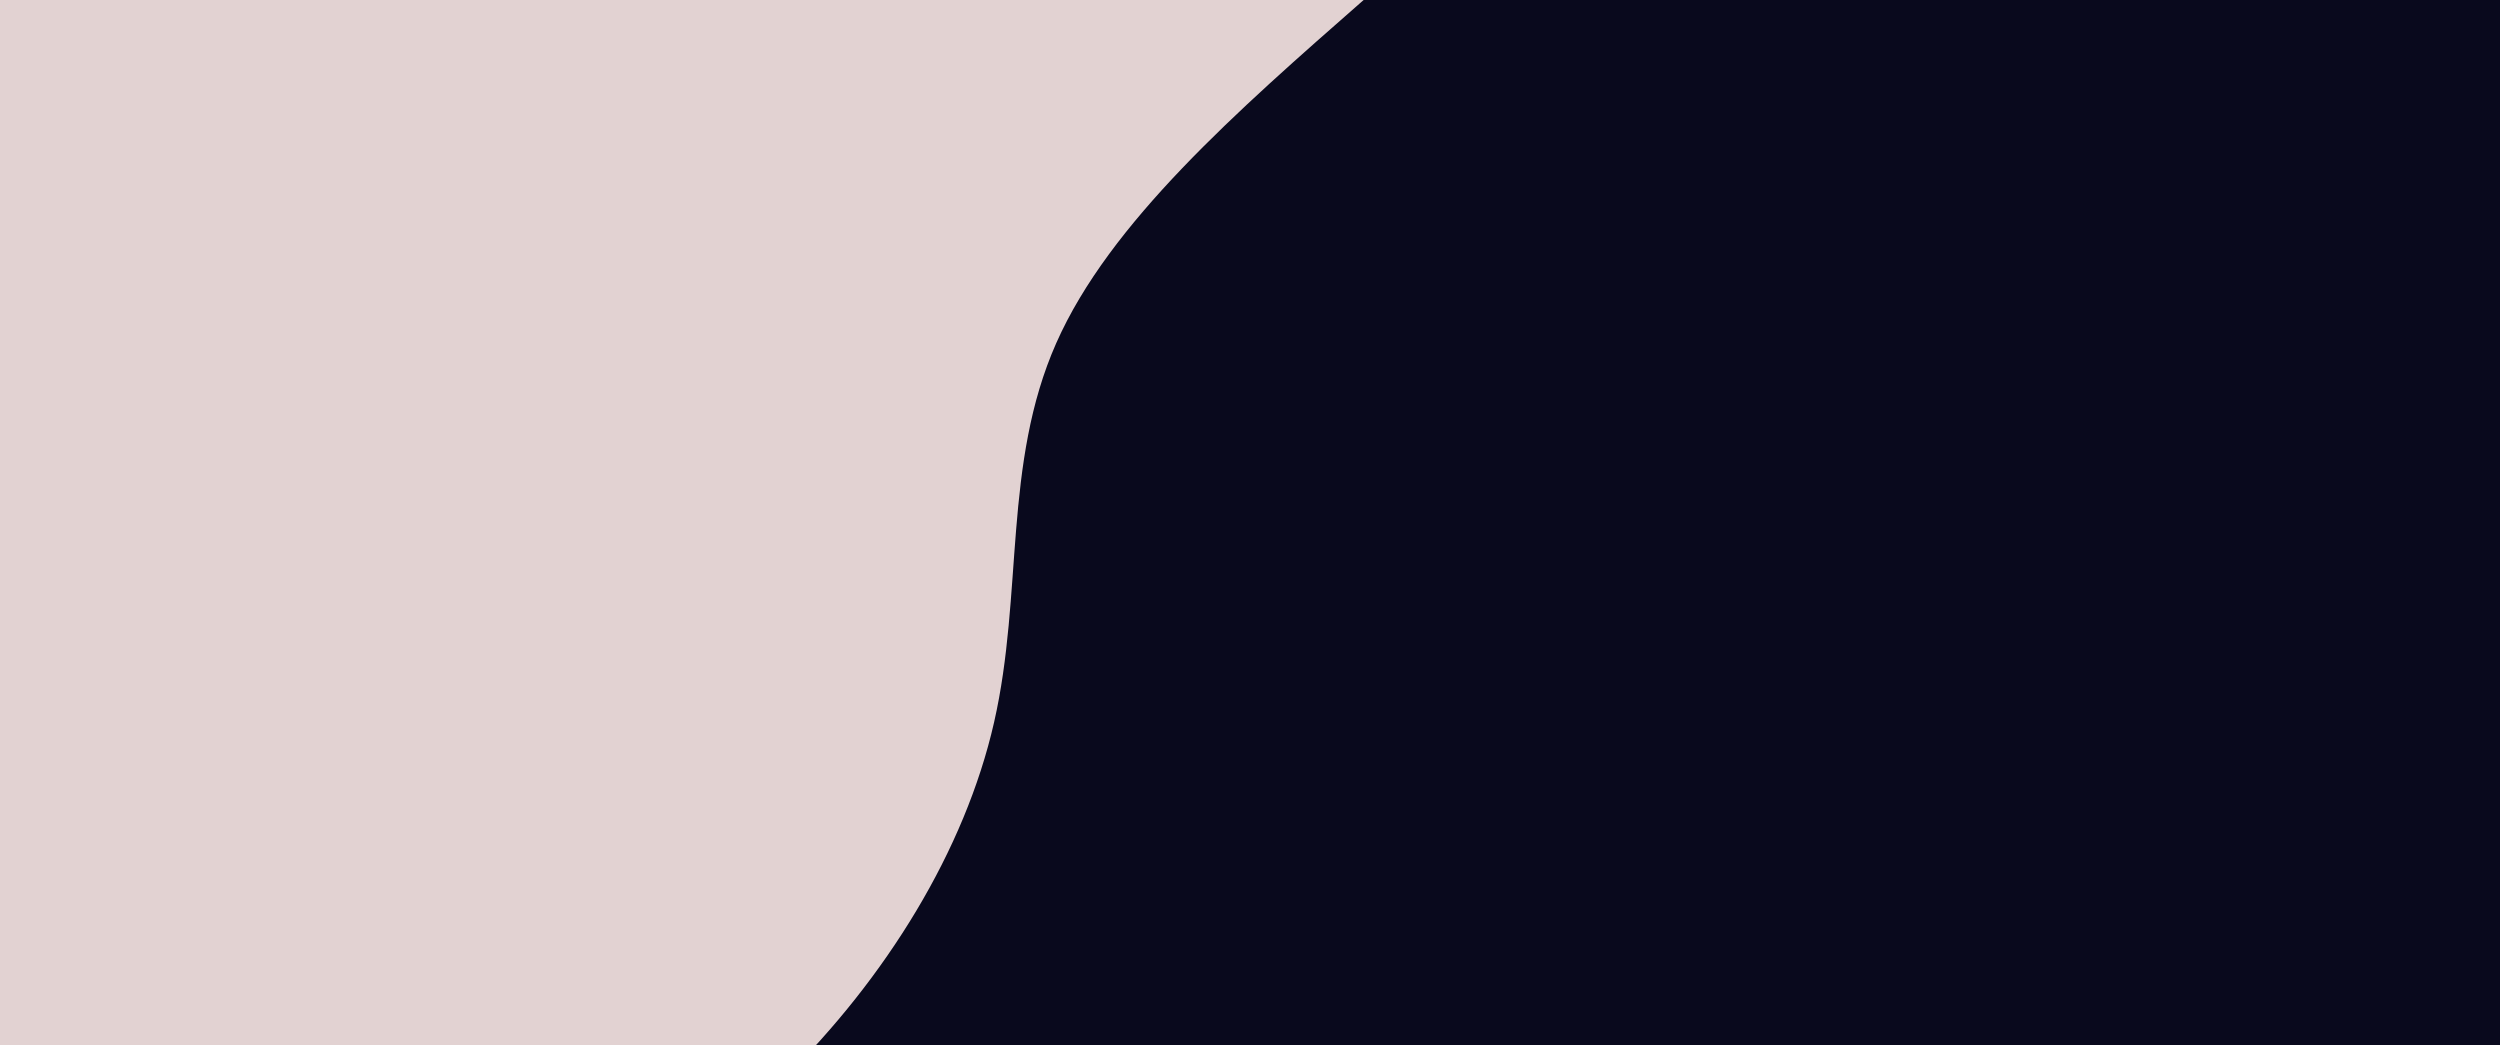 <svg id="visual" viewBox="0 0 1650 690" width="1650" height="690" xmlns="http://www.w3.org/2000/svg" xmlns:xlink="http://www.w3.org/1999/xlink" version="1.1"><rect x="0" y="0" width="1650" height="690" fill="#09091D"></rect><defs><linearGradient id="grad1_0" x1="47.1%" y1="100%" x2="100%" y2="0%"><stop offset="12.222%" stop-color="#09091d" stop-opacity="1"></stop><stop offset="87.778%" stop-color="#09091d" stop-opacity="1"></stop></linearGradient></defs><defs><linearGradient id="grad2_0" x1="0%" y1="100%" x2="52.9%" y2="0%"><stop offset="12.222%" stop-color="#09091d" stop-opacity="1"></stop><stop offset="87.778%" stop-color="#09091d" stop-opacity="1"></stop></linearGradient></defs><g transform="translate(1650, 690)"><path d="M-900 0C-883.3 -91 -866.5 -182.1 -836.9 -271.9C-807.4 -361.8 -764.9 -450.5 -699 -507.8C-633 -565.2 -543.6 -591.2 -473.8 -652.1C-403.9 -713 -353.8 -808.8 -278.1 -856C-202.4 -903.1 -101.2 -901.5 0 -900L0 0Z" fill="#09091D"></path></g><g transform="translate(0, 0)"><path d="M900 0C816.2 73.5 732.3 146.9 697.1 226.5C661.9 306.1 675.4 391.9 656.1 476.7C636.8 561.5 584.7 645.4 517.3 711.9C449.8 778.4 366.9 827.5 278.1 856C189.3 884.4 94.7 892.2 0 900L0 0Z" fill="#e2d2d2"></path></g></svg>